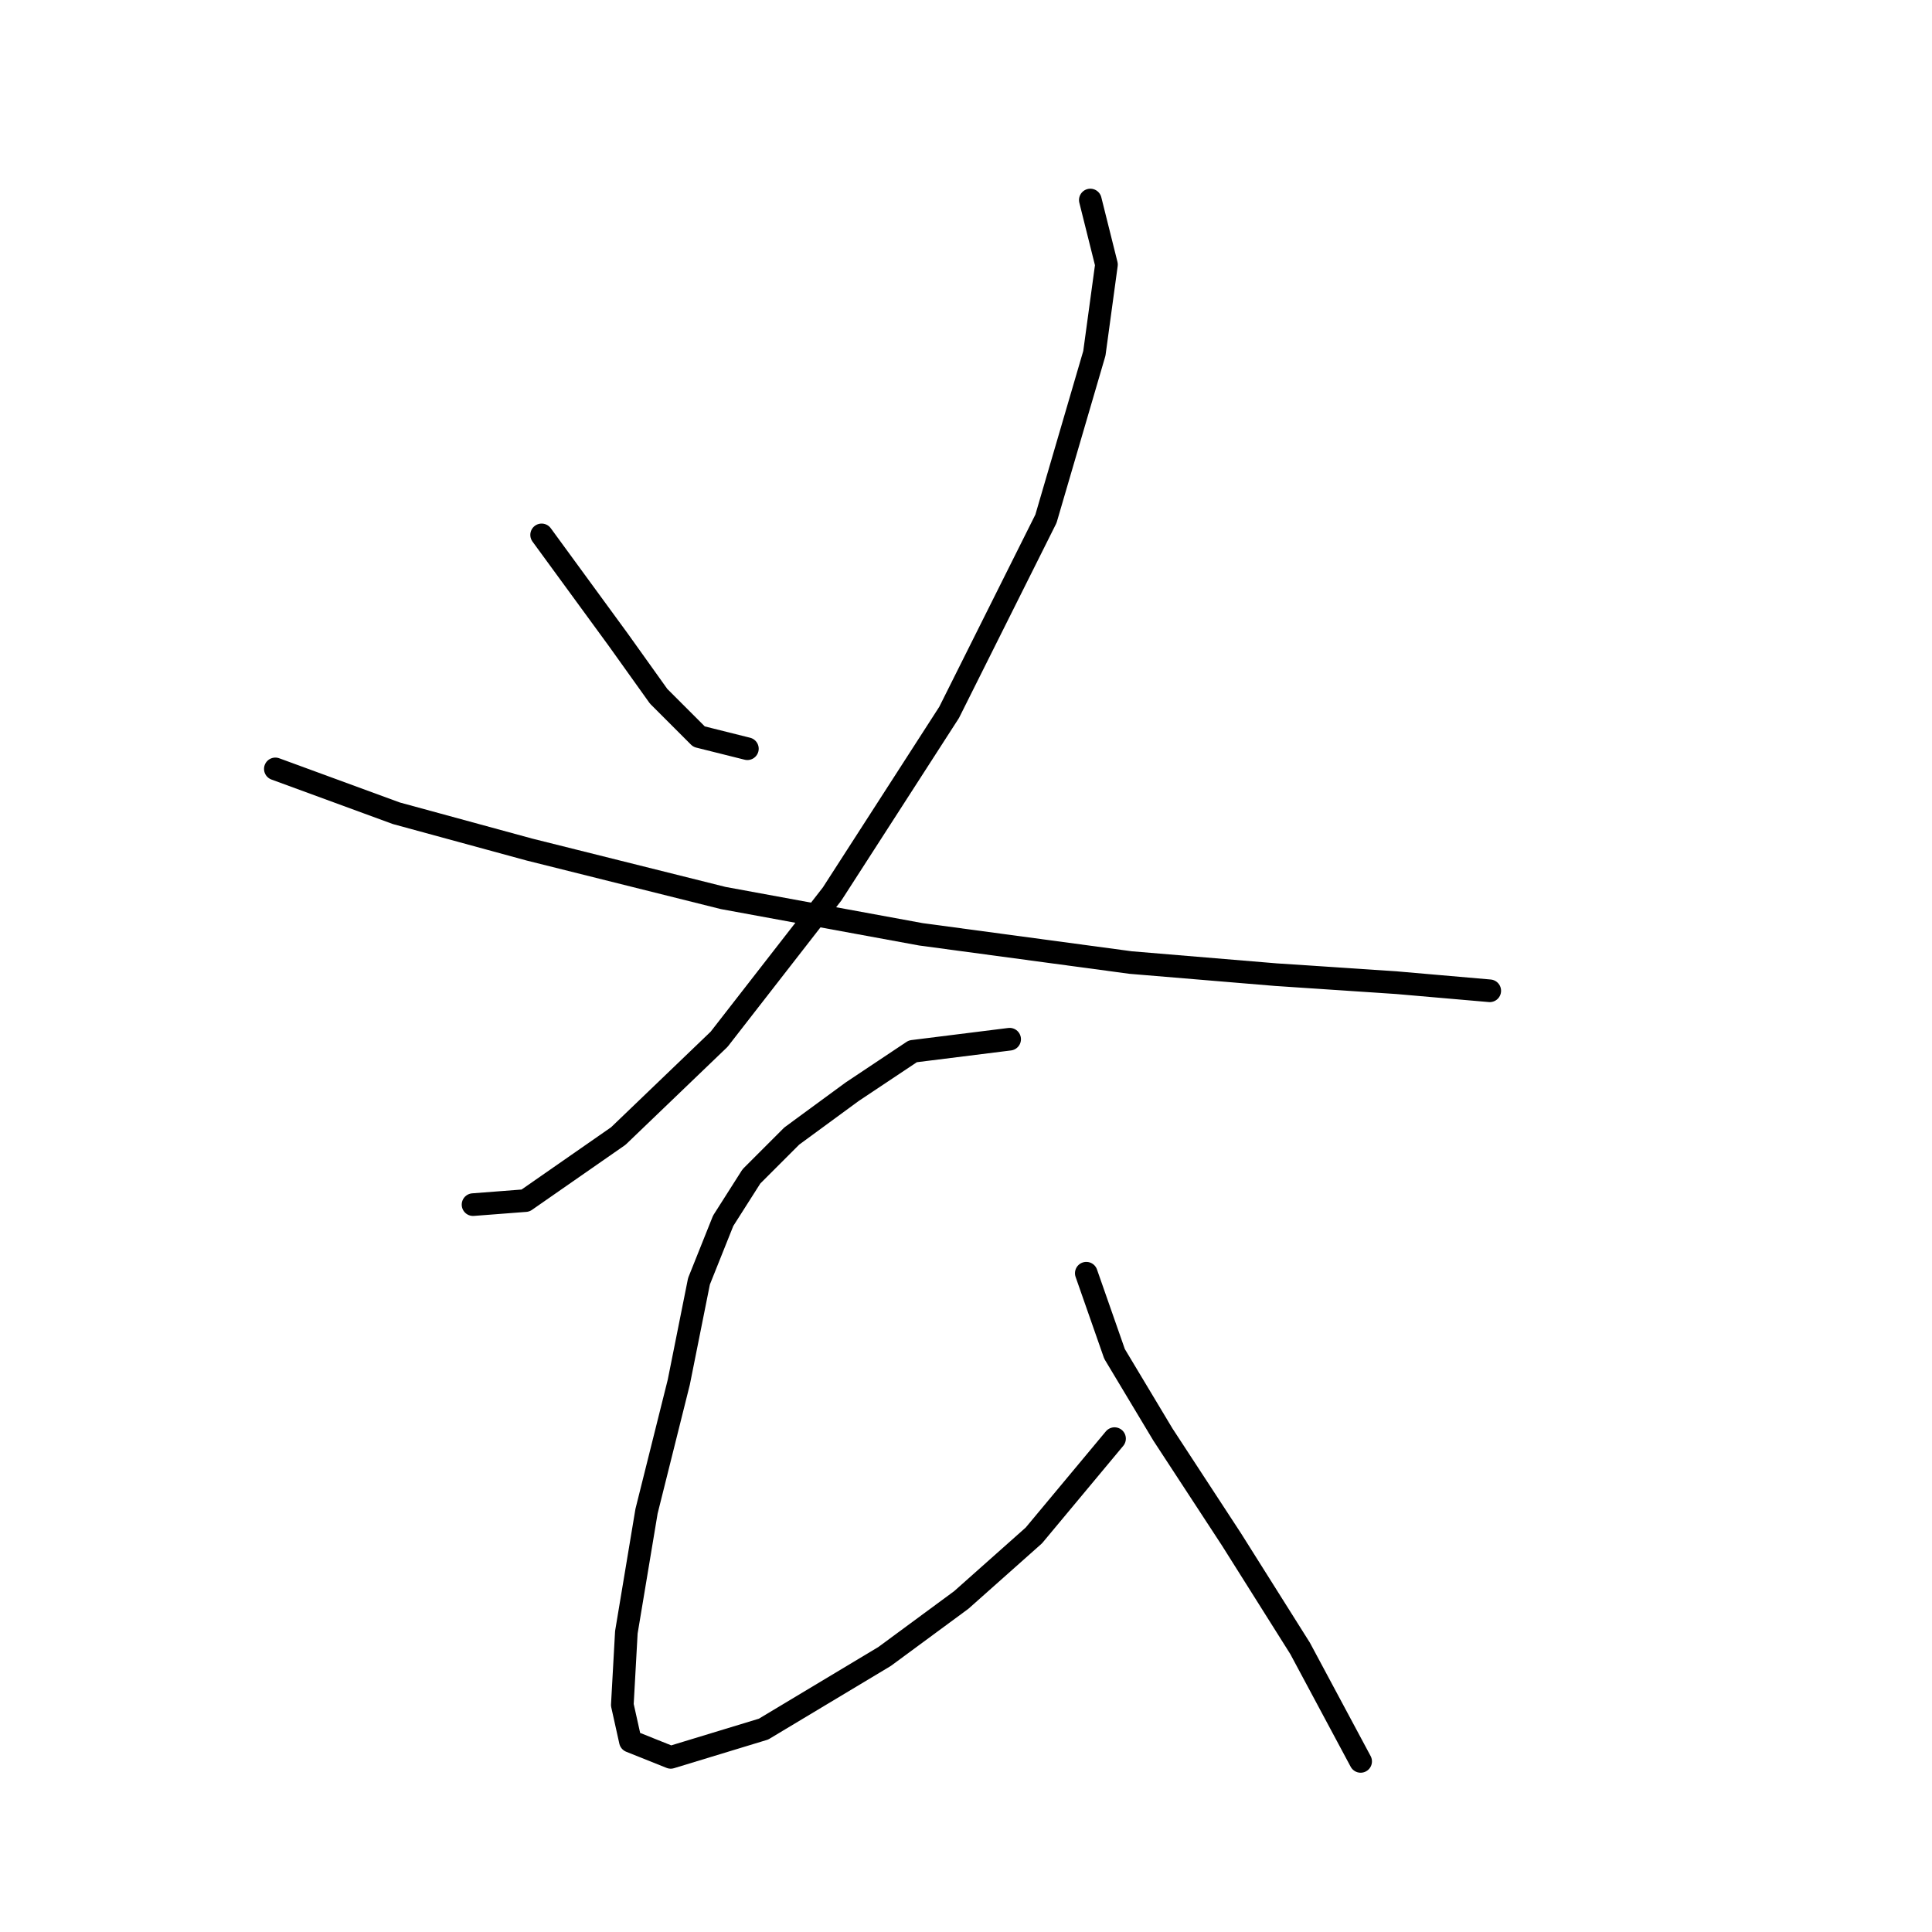 <?xml version="1.0" standalone="no"?>
    <svg width="256" height="256" xmlns="http://www.w3.org/2000/svg" version="1.1">
    <polyline stroke="black" stroke-width="3" stroke-linecap="round" fill="transparent" stroke-linejoin="round" points="71.769 70.876 81.926 84.775 87.272 92.26 92.618 97.606 99.033 99.21 99.033 99.21 " />
        <polyline stroke="black" stroke-width="3" stroke-linecap="round" fill="transparent" stroke-linejoin="round" points="144.474 26.504 146.612 35.058 145.009 46.819 138.594 68.738 125.763 94.398 110.26 118.455 95.291 137.701 81.926 150.531 69.63 159.085 62.681 159.619 62.681 159.619 " />
        <polyline stroke="black" stroke-width="3" stroke-linecap="round" fill="transparent" stroke-linejoin="round" points="36.485 101.883 52.523 107.763 70.165 112.575 95.826 118.99 122.021 123.801 149.82 127.543 169.066 129.147 185.104 130.216 197.399 131.285 197.399 131.285 " />
        <polyline stroke="black" stroke-width="3" stroke-linecap="round" fill="transparent" stroke-linejoin="round" points="133.782 137.701 120.952 139.304 112.933 144.65 104.914 150.531 99.568 155.877 95.826 161.758 92.618 169.777 89.945 183.141 85.668 200.249 82.995 216.287 82.461 225.909 83.53 230.721 88.876 232.859 101.172 229.117 117.21 219.494 127.367 212.01 136.99 203.456 147.682 190.626 147.682 190.626 " />
        <polyline stroke="black" stroke-width="3" stroke-linecap="round" fill="transparent" stroke-linejoin="round" points="143.94 168.707 147.682 179.399 154.097 190.091 163.185 203.991 172.273 218.425 180.292 233.394 180.292 233.394 " />
        </svg>